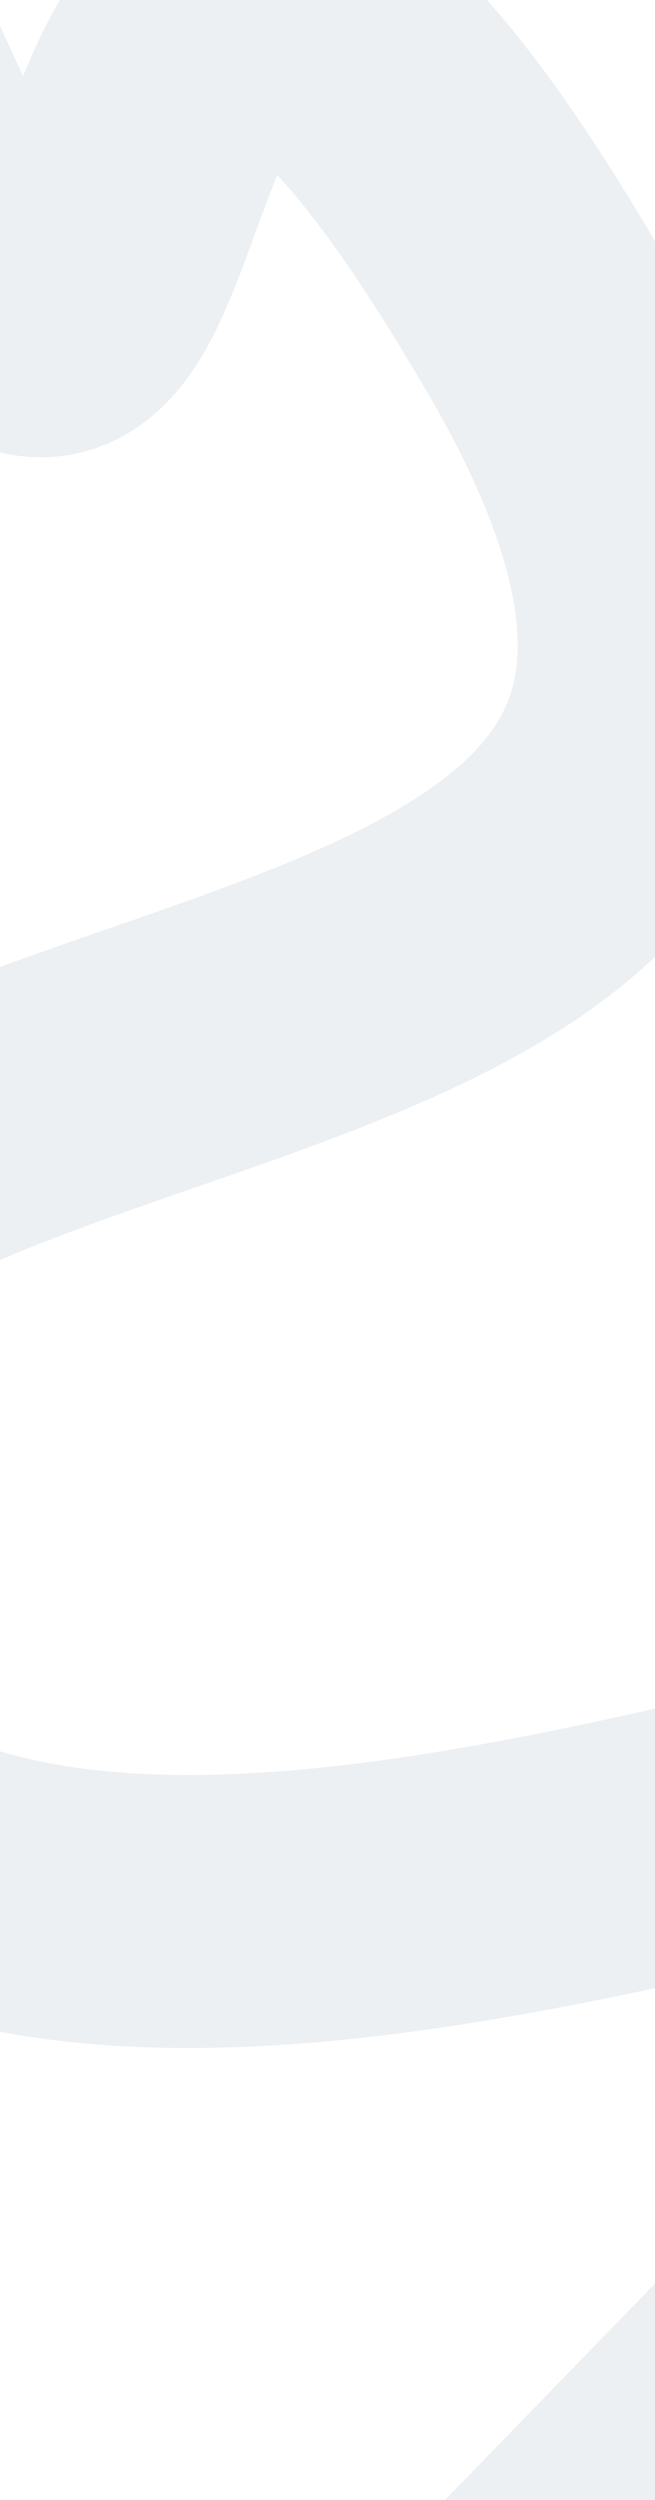 <svg width="1440" height="5494" viewBox="0 0 1440 5494" fill="none" xmlns="http://www.w3.org/2000/svg">
<path d="M-324.489 61.863C506.961 2030.25 0.547 -1343.62 1199.21 712.12C2397.87 2767.86 -1335.24 1881.76 -689.276 3581.72C-43.316 5281.69 3791.45 2740.47 2318.5 4544L-768.5 7724" stroke="#436B88" stroke-opacity="0.1" stroke-width="600" stroke-linecap="round"/>
</svg>
